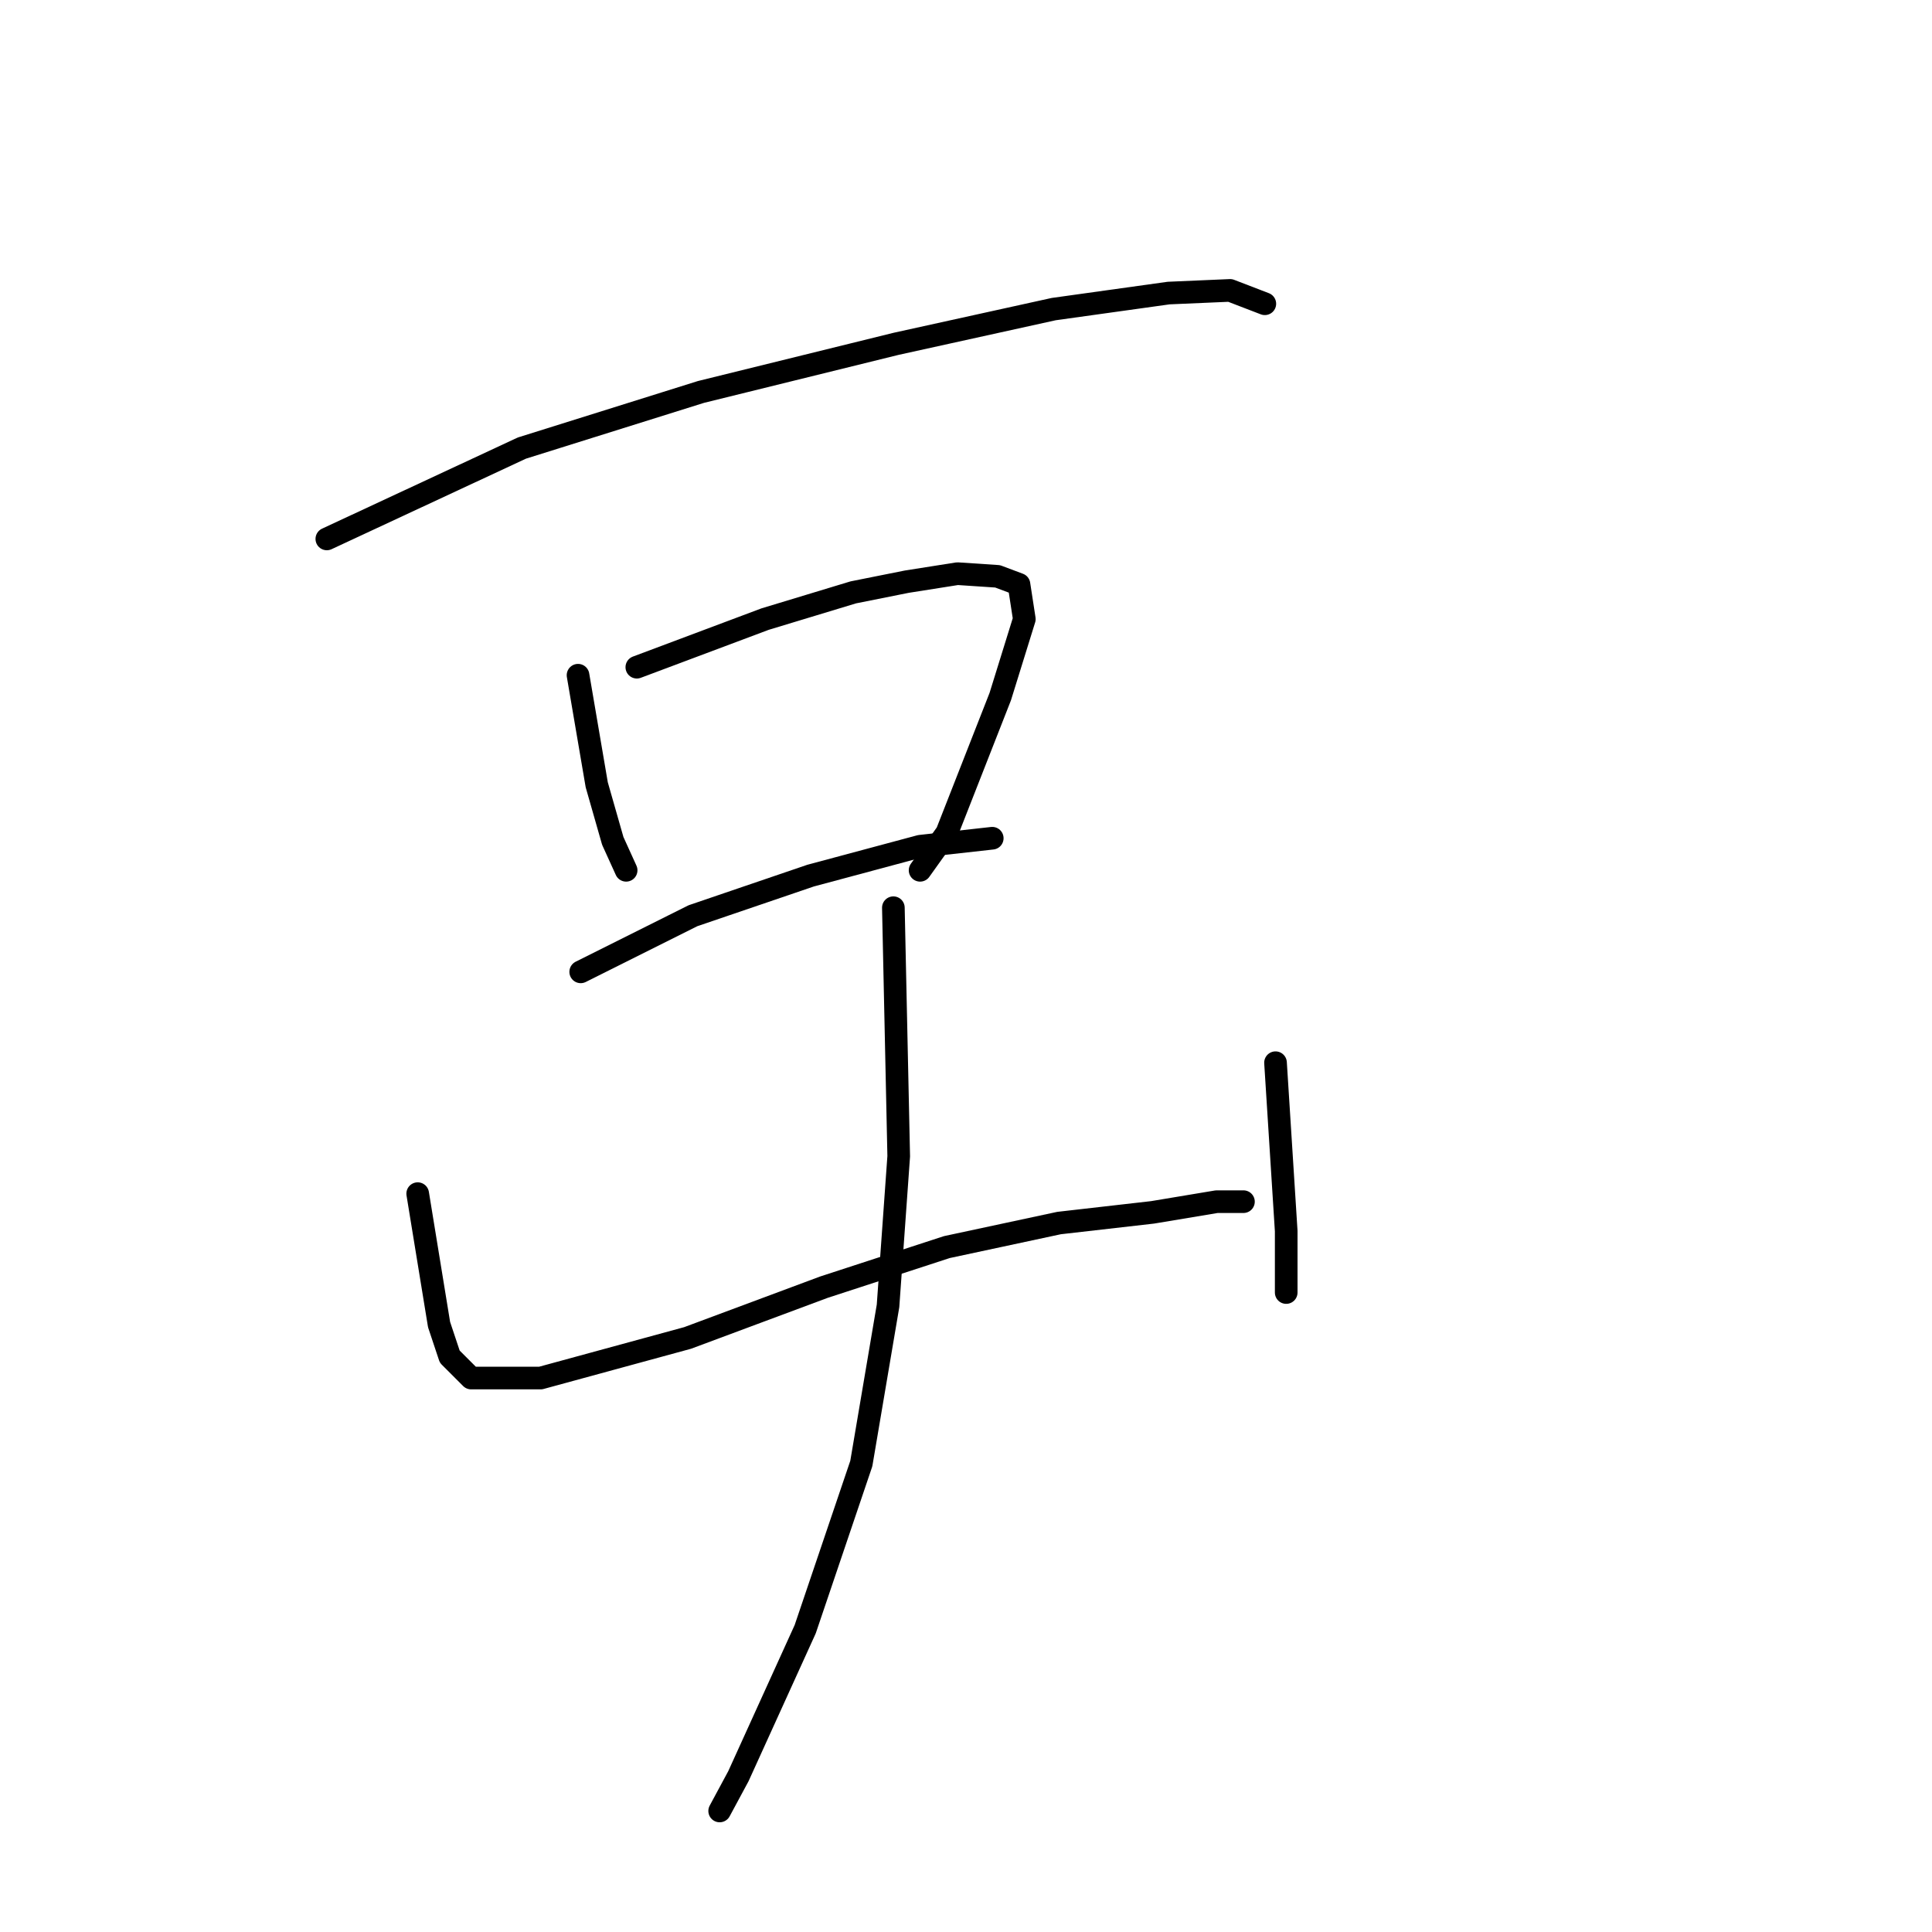 <?xml version="1.0" standalone="no"?>
    <svg width="256" height="256" xmlns="http://www.w3.org/2000/svg" version="1.1">
    <polyline stroke="black" stroke-width="3" stroke-linecap="round" fill="transparent" stroke-linejoin="round" points="43.307 71.41 69.157 59.371 92.881 51.935 118.73 45.561 139.622 40.958 154.849 38.833 162.993 38.479 167.596 40.25 167.596 40.25 " />
        <polyline stroke="black" stroke-width="3" stroke-linecap="round" fill="transparent" stroke-linejoin="round" points="76.593 89.47 79.071 103.988 81.196 111.424 82.966 115.319 82.966 115.319 " />
        <polyline stroke="black" stroke-width="3" stroke-linecap="round" fill="transparent" stroke-linejoin="round" points="84.383 88.407 101.38 82.033 113.065 78.492 120.147 77.076 126.875 76.014 132.186 76.368 135.019 77.43 135.727 82.033 132.54 92.302 125.458 110.361 121.917 115.319 121.917 115.319 " />
        <polyline stroke="black" stroke-width="3" stroke-linecap="round" fill="transparent" stroke-linejoin="round" points="76.947 128.775 91.819 121.339 107.399 116.027 121.917 112.132 131.478 111.07 131.478 111.07 " />
        <polyline stroke="black" stroke-width="3" stroke-linecap="round" fill="transparent" stroke-linejoin="round" points="55.347 158.165 58.179 175.516 59.596 179.765 62.429 182.598 71.635 182.598 91.111 177.286 109.17 170.558 125.458 165.247 140.331 162.06 152.724 160.644 161.222 159.227 164.763 159.227 164.763 159.227 " />
        <polyline stroke="black" stroke-width="3" stroke-linecap="round" fill="transparent" stroke-linejoin="round" points="169.013 140.814 170.429 163.122 170.429 171.267 170.429 171.267 " />
        <polyline stroke="black" stroke-width="3" stroke-linecap="round" fill="transparent" stroke-linejoin="round" points="118.376 120.276 119.085 153.208 117.668 173.037 114.127 193.929 106.691 215.883 97.839 235.359 95.36 239.962 95.36 239.962 " />
        </svg>